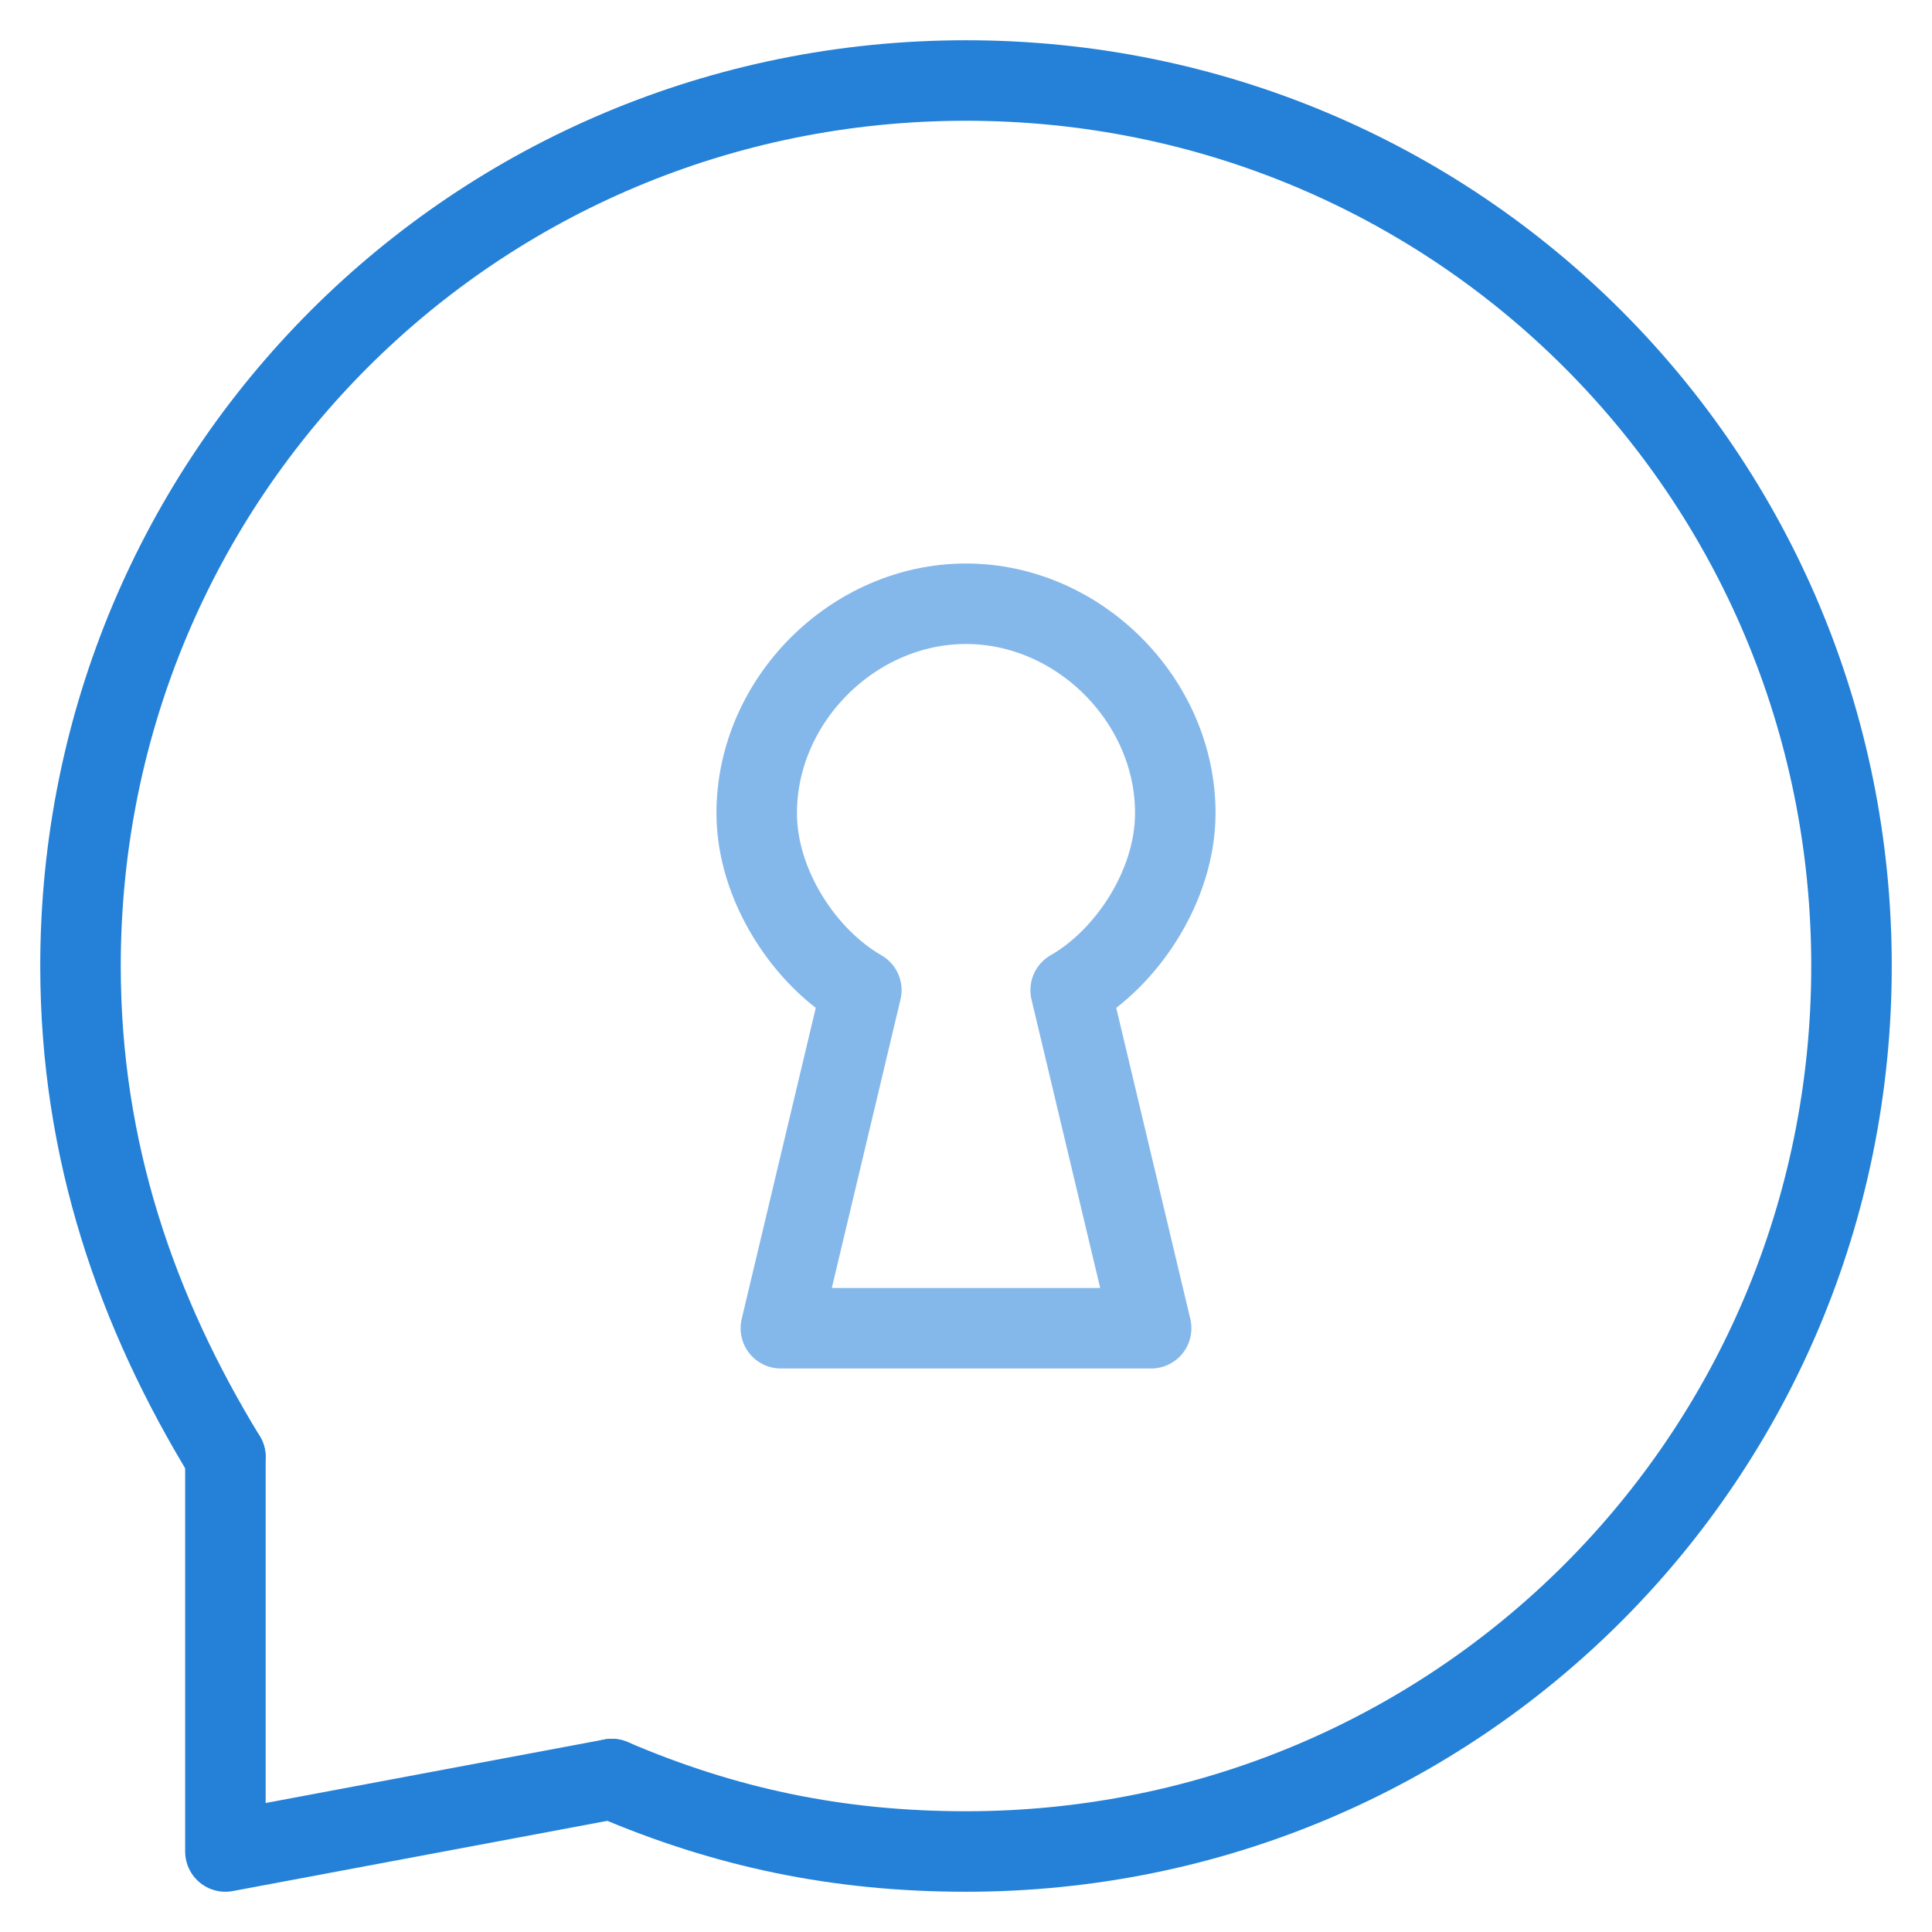<svg version="1.1" id="Layer_1" xmlns="http://www.w3.org/2000/svg" xmlns:xlink="http://www.w3.org/1999/xlink" x="0px" y="0px"
	 viewBox="0 0 24 24" style="enable-background:new 0 0 24 24;" xml:space="preserve">
<style type="text/css">
	.st15{fill:none;stroke:#2481D7;stroke-width:1;stroke-linecap:round;stroke-linejoin:round;stroke-miterlimit:10;}
	.st16{fill:none;stroke:#85B8EA;stroke-width:1;stroke-linecap:round;stroke-linejoin:round;stroke-miterlimit:10;}
</style>
<g>
	<path class="st15" d="M7.6,22.1C9,22.7,10.4,23,12,23c6.1,0,11-4.9,11-11S18.1,1,12,1S1,5.9,1,12c0,2.3,0.7,4.3,1.8,6.1"/>
	<polyline class="st15" points="2.8,18.1 2.8,23 7.6,22.1 	"/>
	<path class="st16" d="M13.3,12.3l1,4.2H9.7l1-4.2C10,11.9,9.4,11,9.4,10.1c0-1.4,1.2-2.6,2.6-2.6s2.6,1.2,2.6,2.6
		C14.6,11,14,11.9,13.3,12.3z"/>
</g>
</svg>
